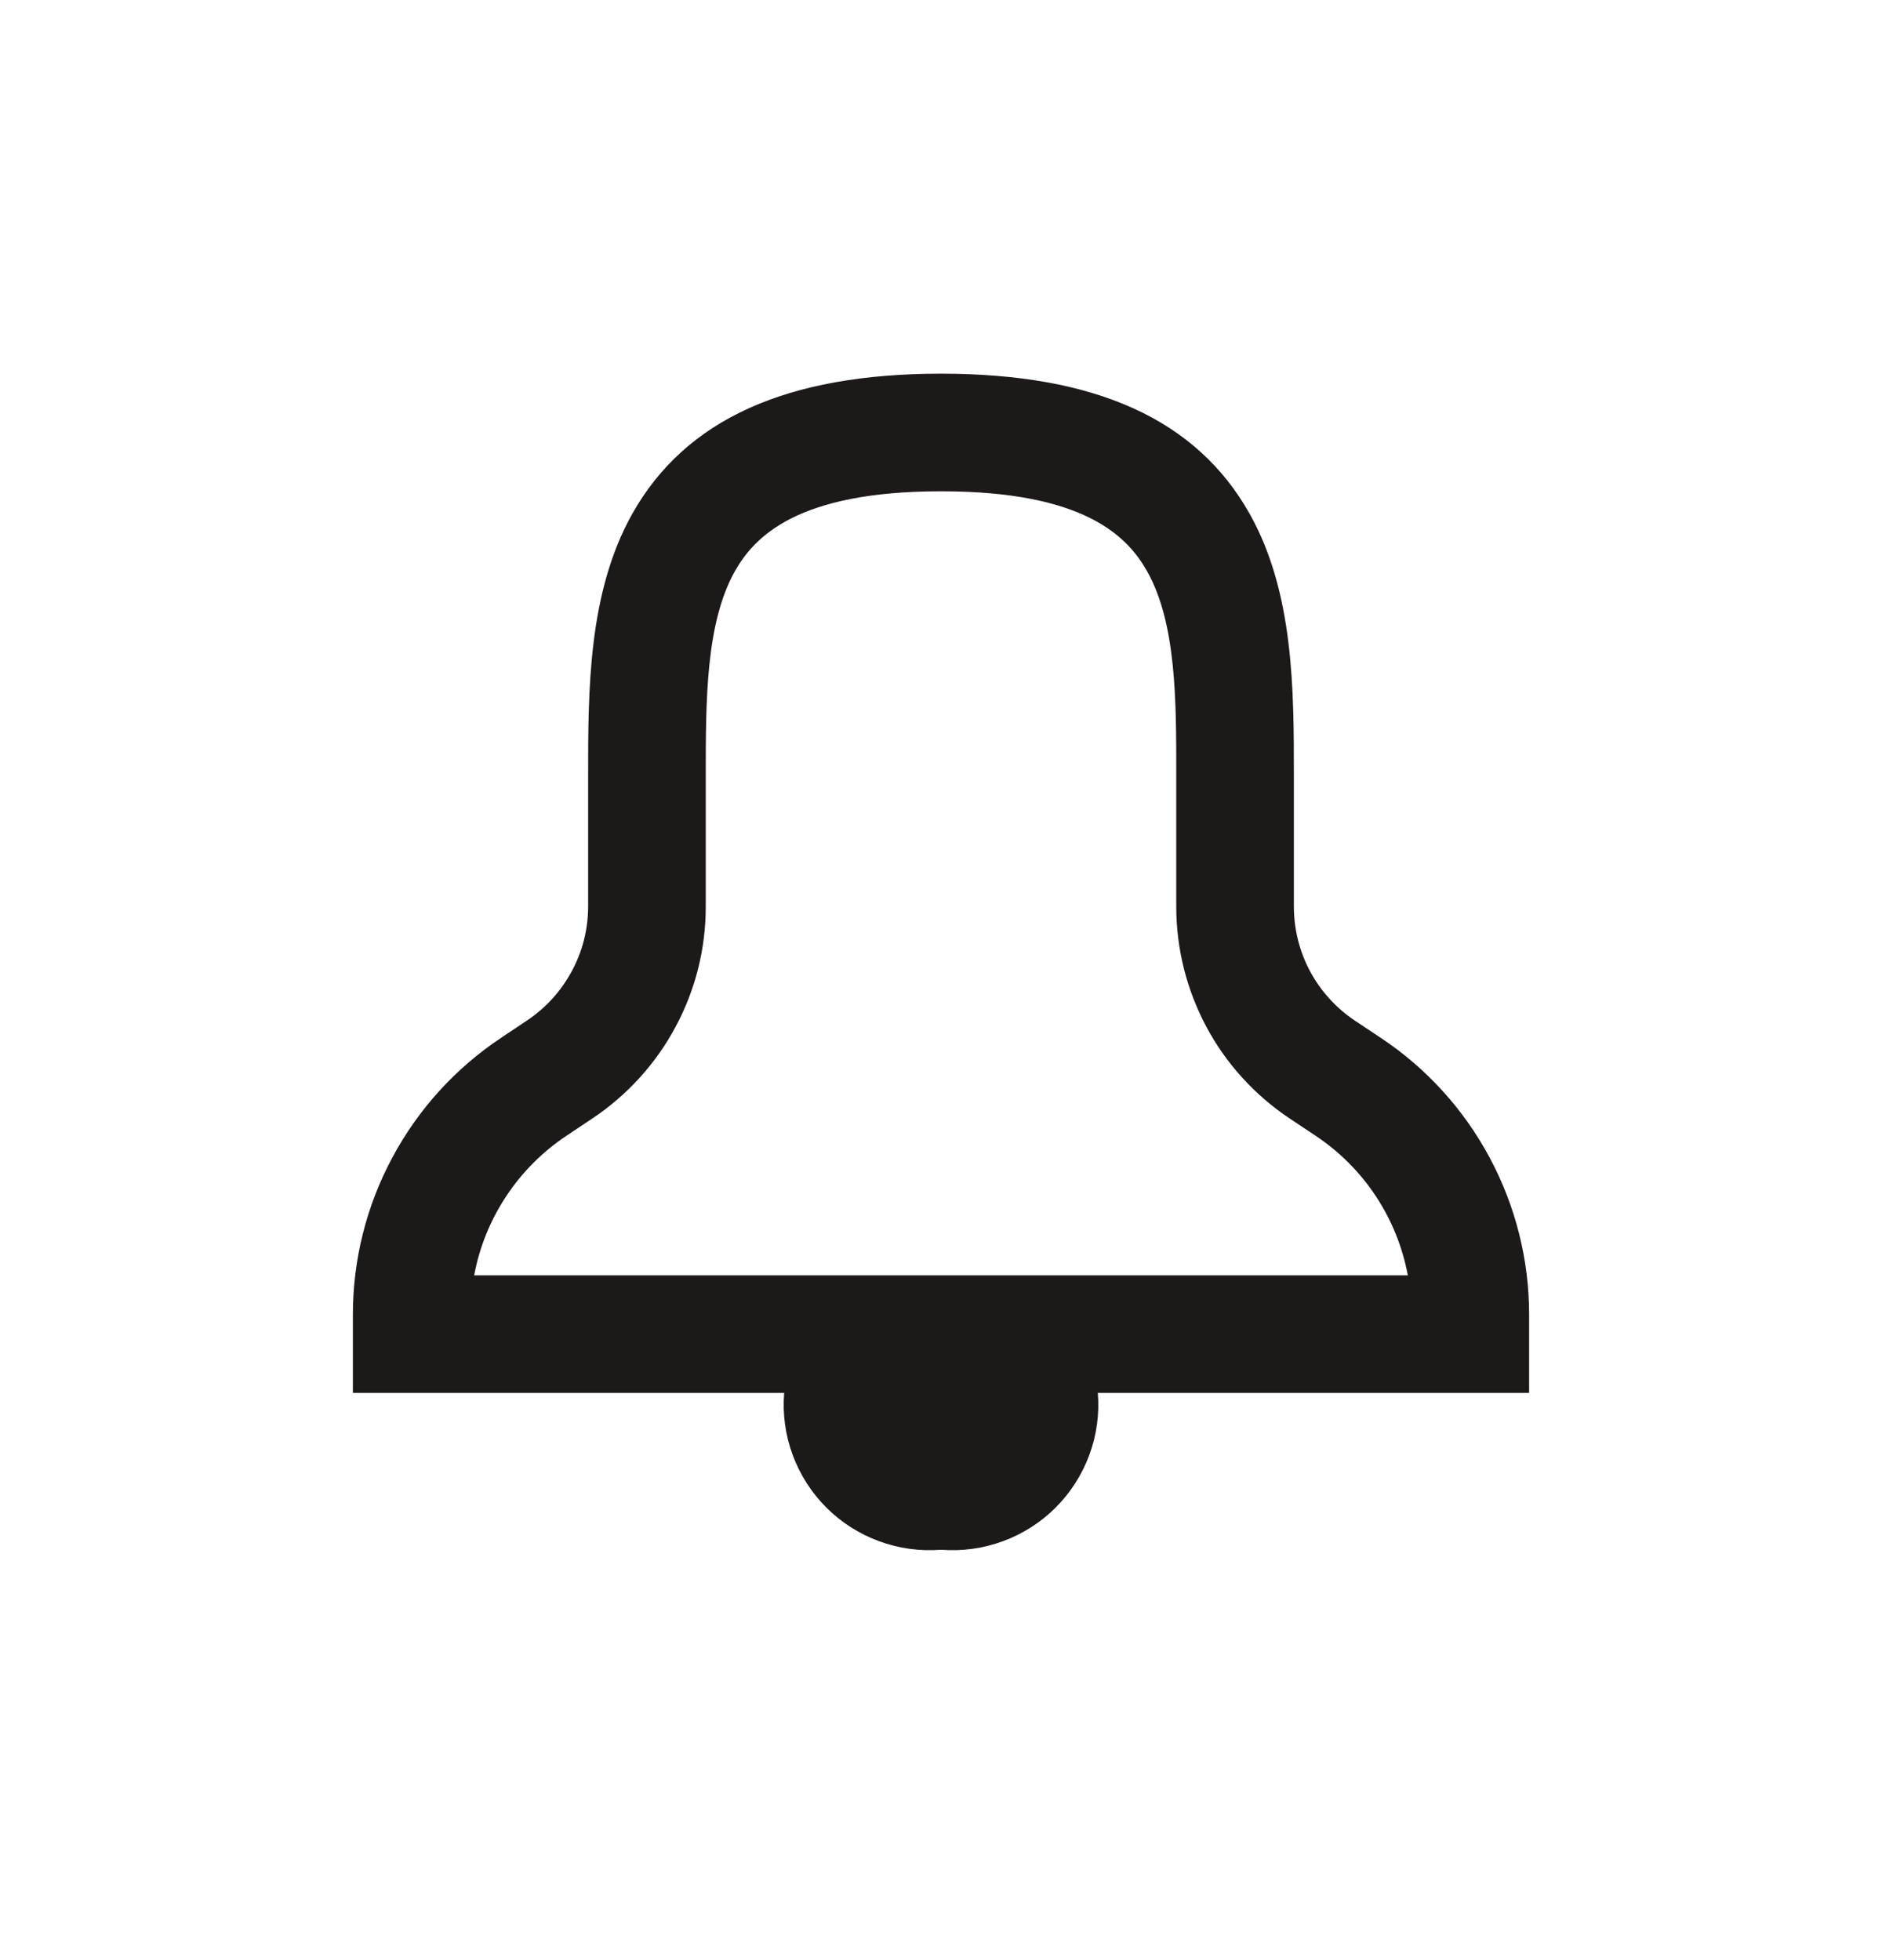 <svg width="24" height="25" viewBox="0 0 24 25" fill="none" xmlns="http://www.w3.org/2000/svg">
<g id="Icon">
<path id="Vector" d="M17.608 13.237L17.279 13.018C17.039 12.858 16.842 12.641 16.706 12.387C16.57 12.133 16.5 11.849 16.5 11.561V9.891C16.5 8.797 16.5 7.559 15.937 6.555C15.261 5.35 13.972 4.766 12 4.766C10.028 4.766 8.74 5.351 8.063 6.553C7.5 7.558 7.5 8.797 7.5 9.89V11.562C7.5 11.85 7.429 12.133 7.292 12.386C7.156 12.64 6.96 12.856 6.72 13.016L6.393 13.235C5.81 13.622 5.332 14.148 5.002 14.766C4.671 15.383 4.499 16.073 4.5 16.773V17.766H10C9.978 18.034 10.015 18.303 10.108 18.556C10.201 18.808 10.348 19.038 10.538 19.228C10.728 19.418 10.957 19.564 11.21 19.657C11.462 19.75 11.732 19.787 12 19.766C12.268 19.787 12.538 19.75 12.79 19.657C13.043 19.564 13.272 19.418 13.462 19.228C13.652 19.038 13.799 18.808 13.892 18.556C13.985 18.303 14.022 18.034 14 17.766H19.5V16.773C19.501 16.073 19.328 15.384 18.998 14.767C18.668 14.15 18.191 13.624 17.608 13.237ZM6.047 16.266C6.114 15.905 6.253 15.562 6.456 15.256C6.658 14.95 6.92 14.688 7.225 14.485L7.553 14.266C7.998 13.969 8.364 13.567 8.616 13.095C8.869 12.624 9.001 12.097 9 11.562V9.888C9 8.935 9 7.95 9.37 7.288C9.618 6.85 10.16 6.266 12 6.266C13.841 6.266 14.383 6.85 14.63 7.289C15.001 7.951 15.001 8.935 15 9.889V11.563C15 12.098 15.132 12.624 15.384 13.096C15.636 13.568 16.002 13.969 16.447 14.266L16.776 14.485C17.081 14.688 17.343 14.95 17.545 15.256C17.747 15.562 17.886 15.905 17.953 16.266H6.047Z" fill="#1E1919"/>
</g>
</svg>
